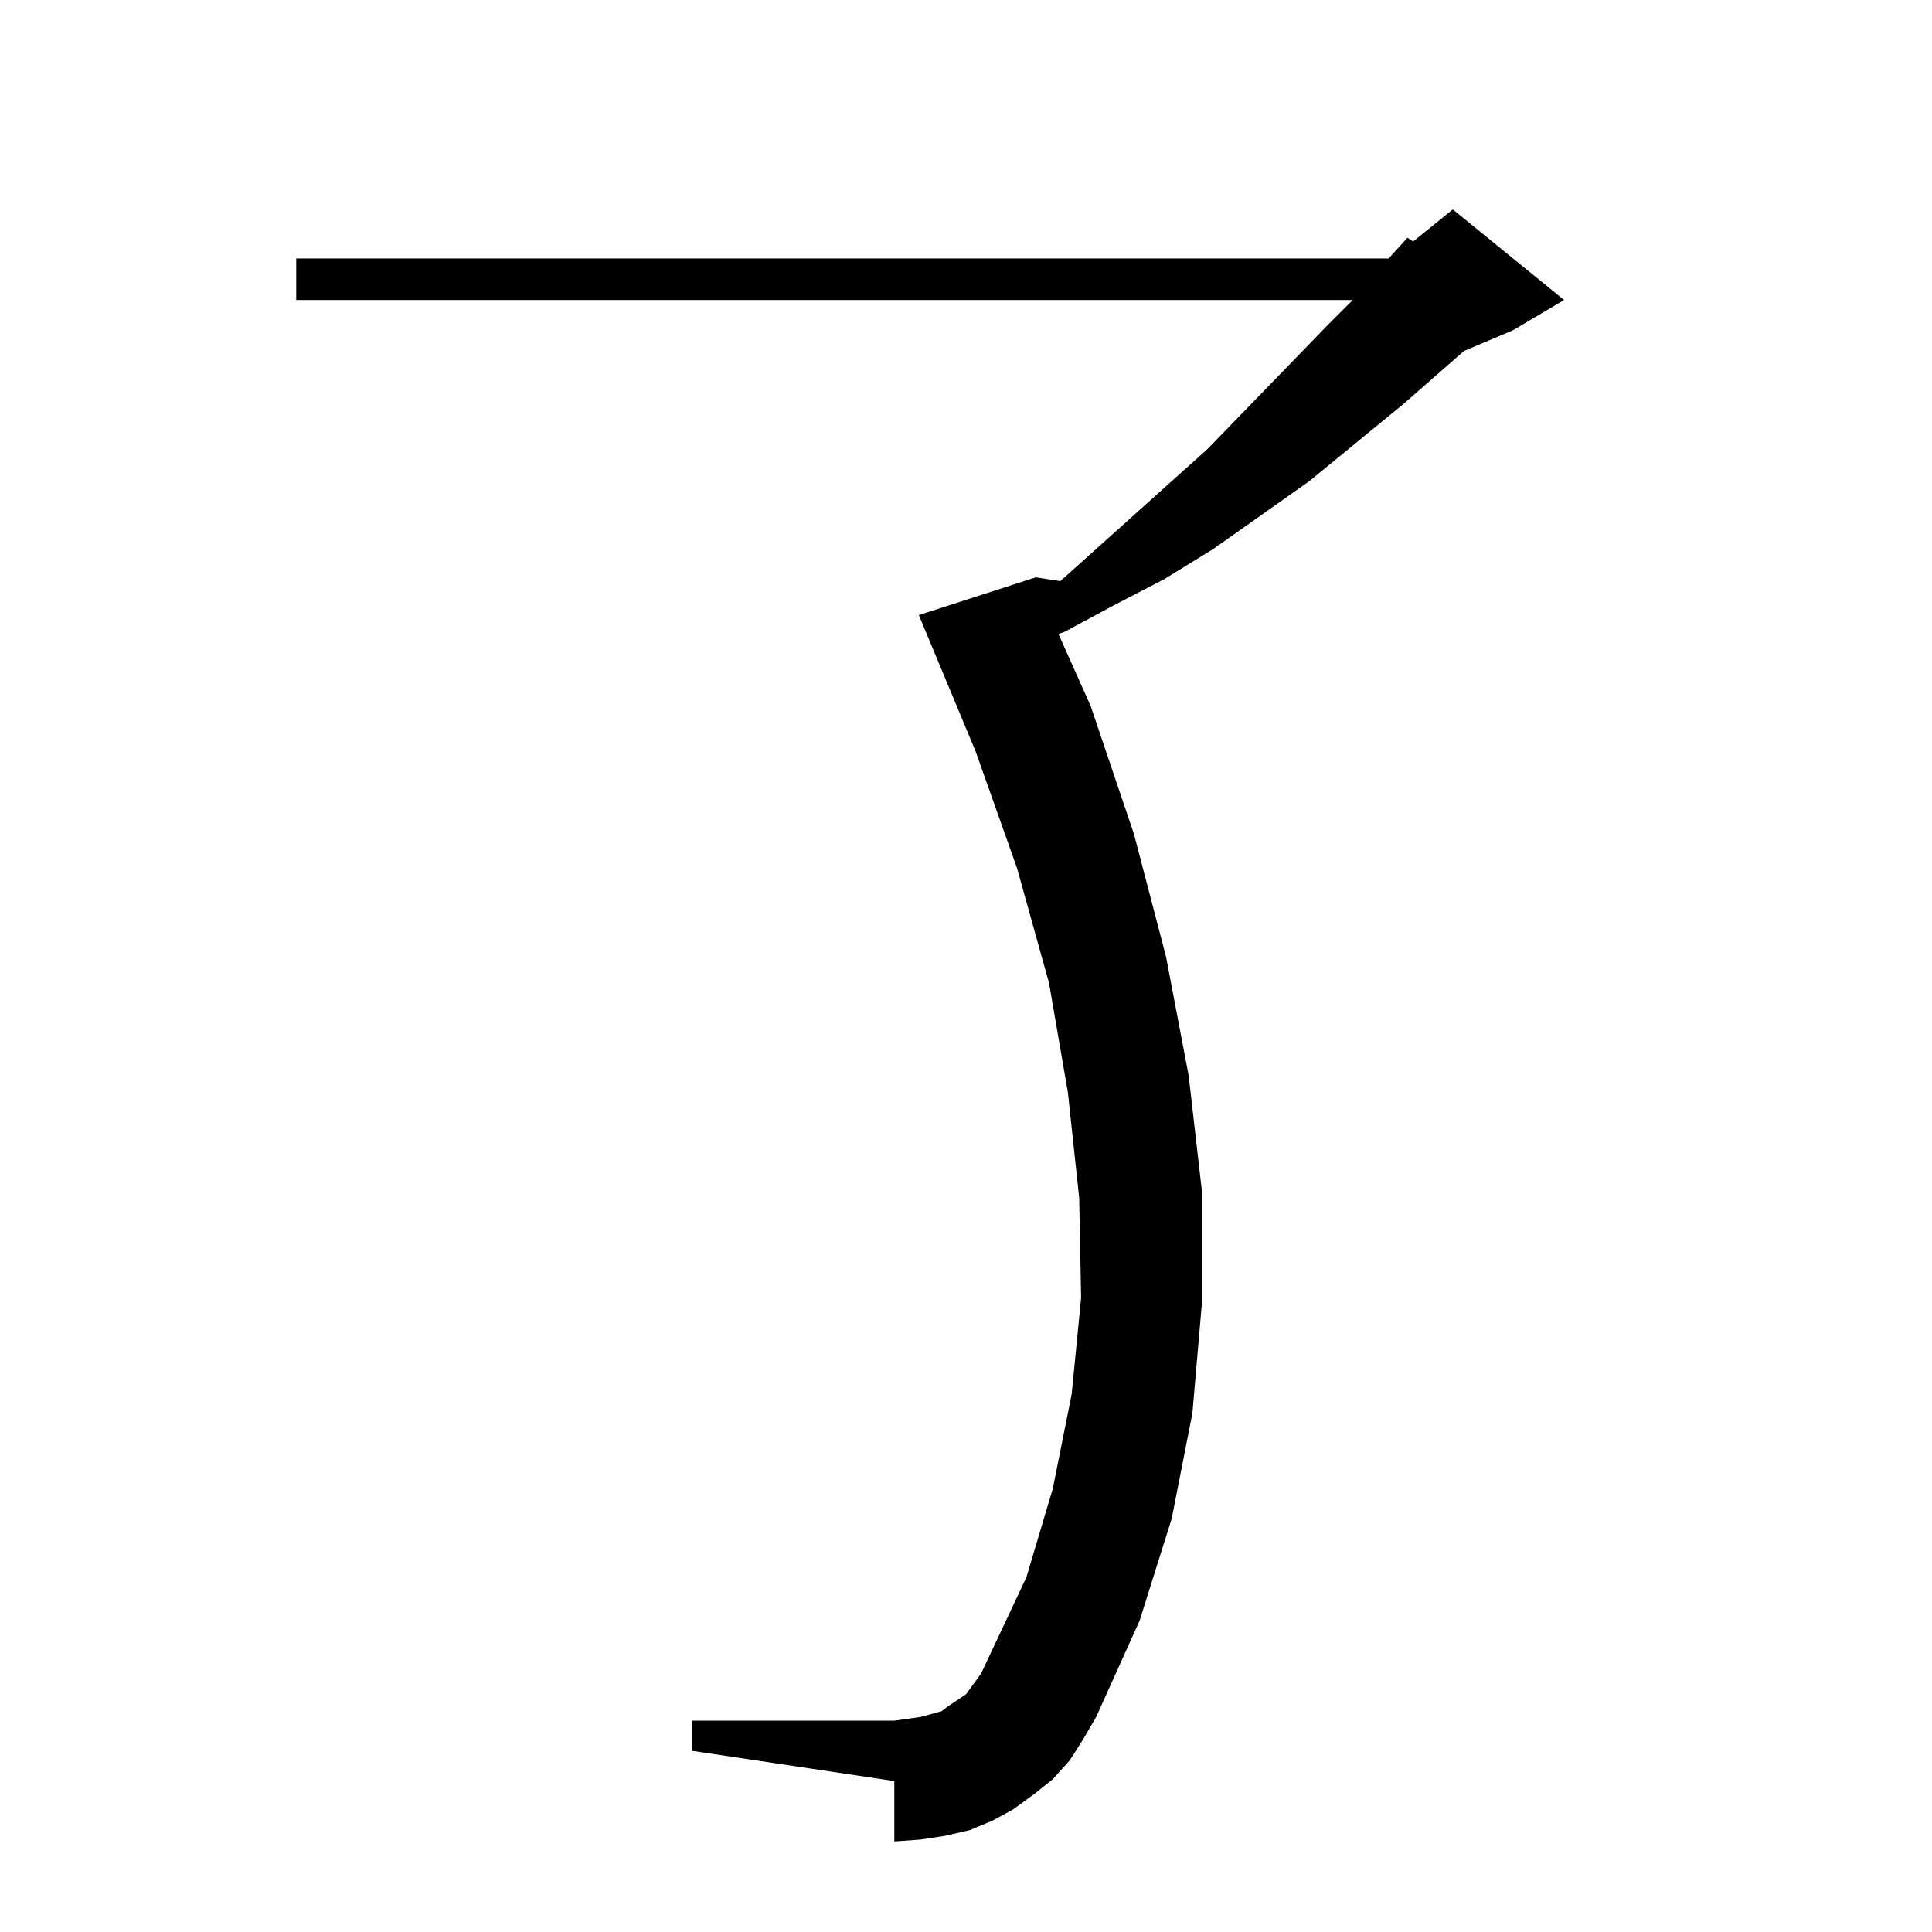 <?xml version="1.0" standalone="no"?>
<!DOCTYPE svg PUBLIC "-//W3C//DTD SVG 1.1//EN" "http://www.w3.org/Graphics/SVG/1.1/DTD/svg11.dtd" >
<svg xmlns="http://www.w3.org/2000/svg" xmlns:xlink="http://www.w3.org/1999/xlink" version="1.1" viewBox="0 -144 1024 1024">
  <g transform="matrix(1 0 0 -1 0 880)">
   <path fill="currentColor"
d="M567 91l-9 -10l-10 -8l-11 -8l-11 -6l-12 -5l-13 -3l-13 -2l-14 -1v32l-107 16v16h107l7 1l7 1l11 3l4 3l9 6l8 11l24 51l14 47l10 50l5 51l-1 53l-6 56l-10 58l-17 61l-22 62l-30 72l62 20l13 -2l78 70l64 66l13 13h-560v22h579l10 11l3 -2l21 17l59 -48l-27 -16
l-26 -11l-32 -28l-50 -41l-51 -36l-26 -16l-27 -14l-26 -14l-3 -1l17 -38l23 -68l17 -65l12 -63l7 -61v-60l-5 -58l-11 -56l-17 -54l-23 -51l-7 -12z" />
  </g>

</svg>
